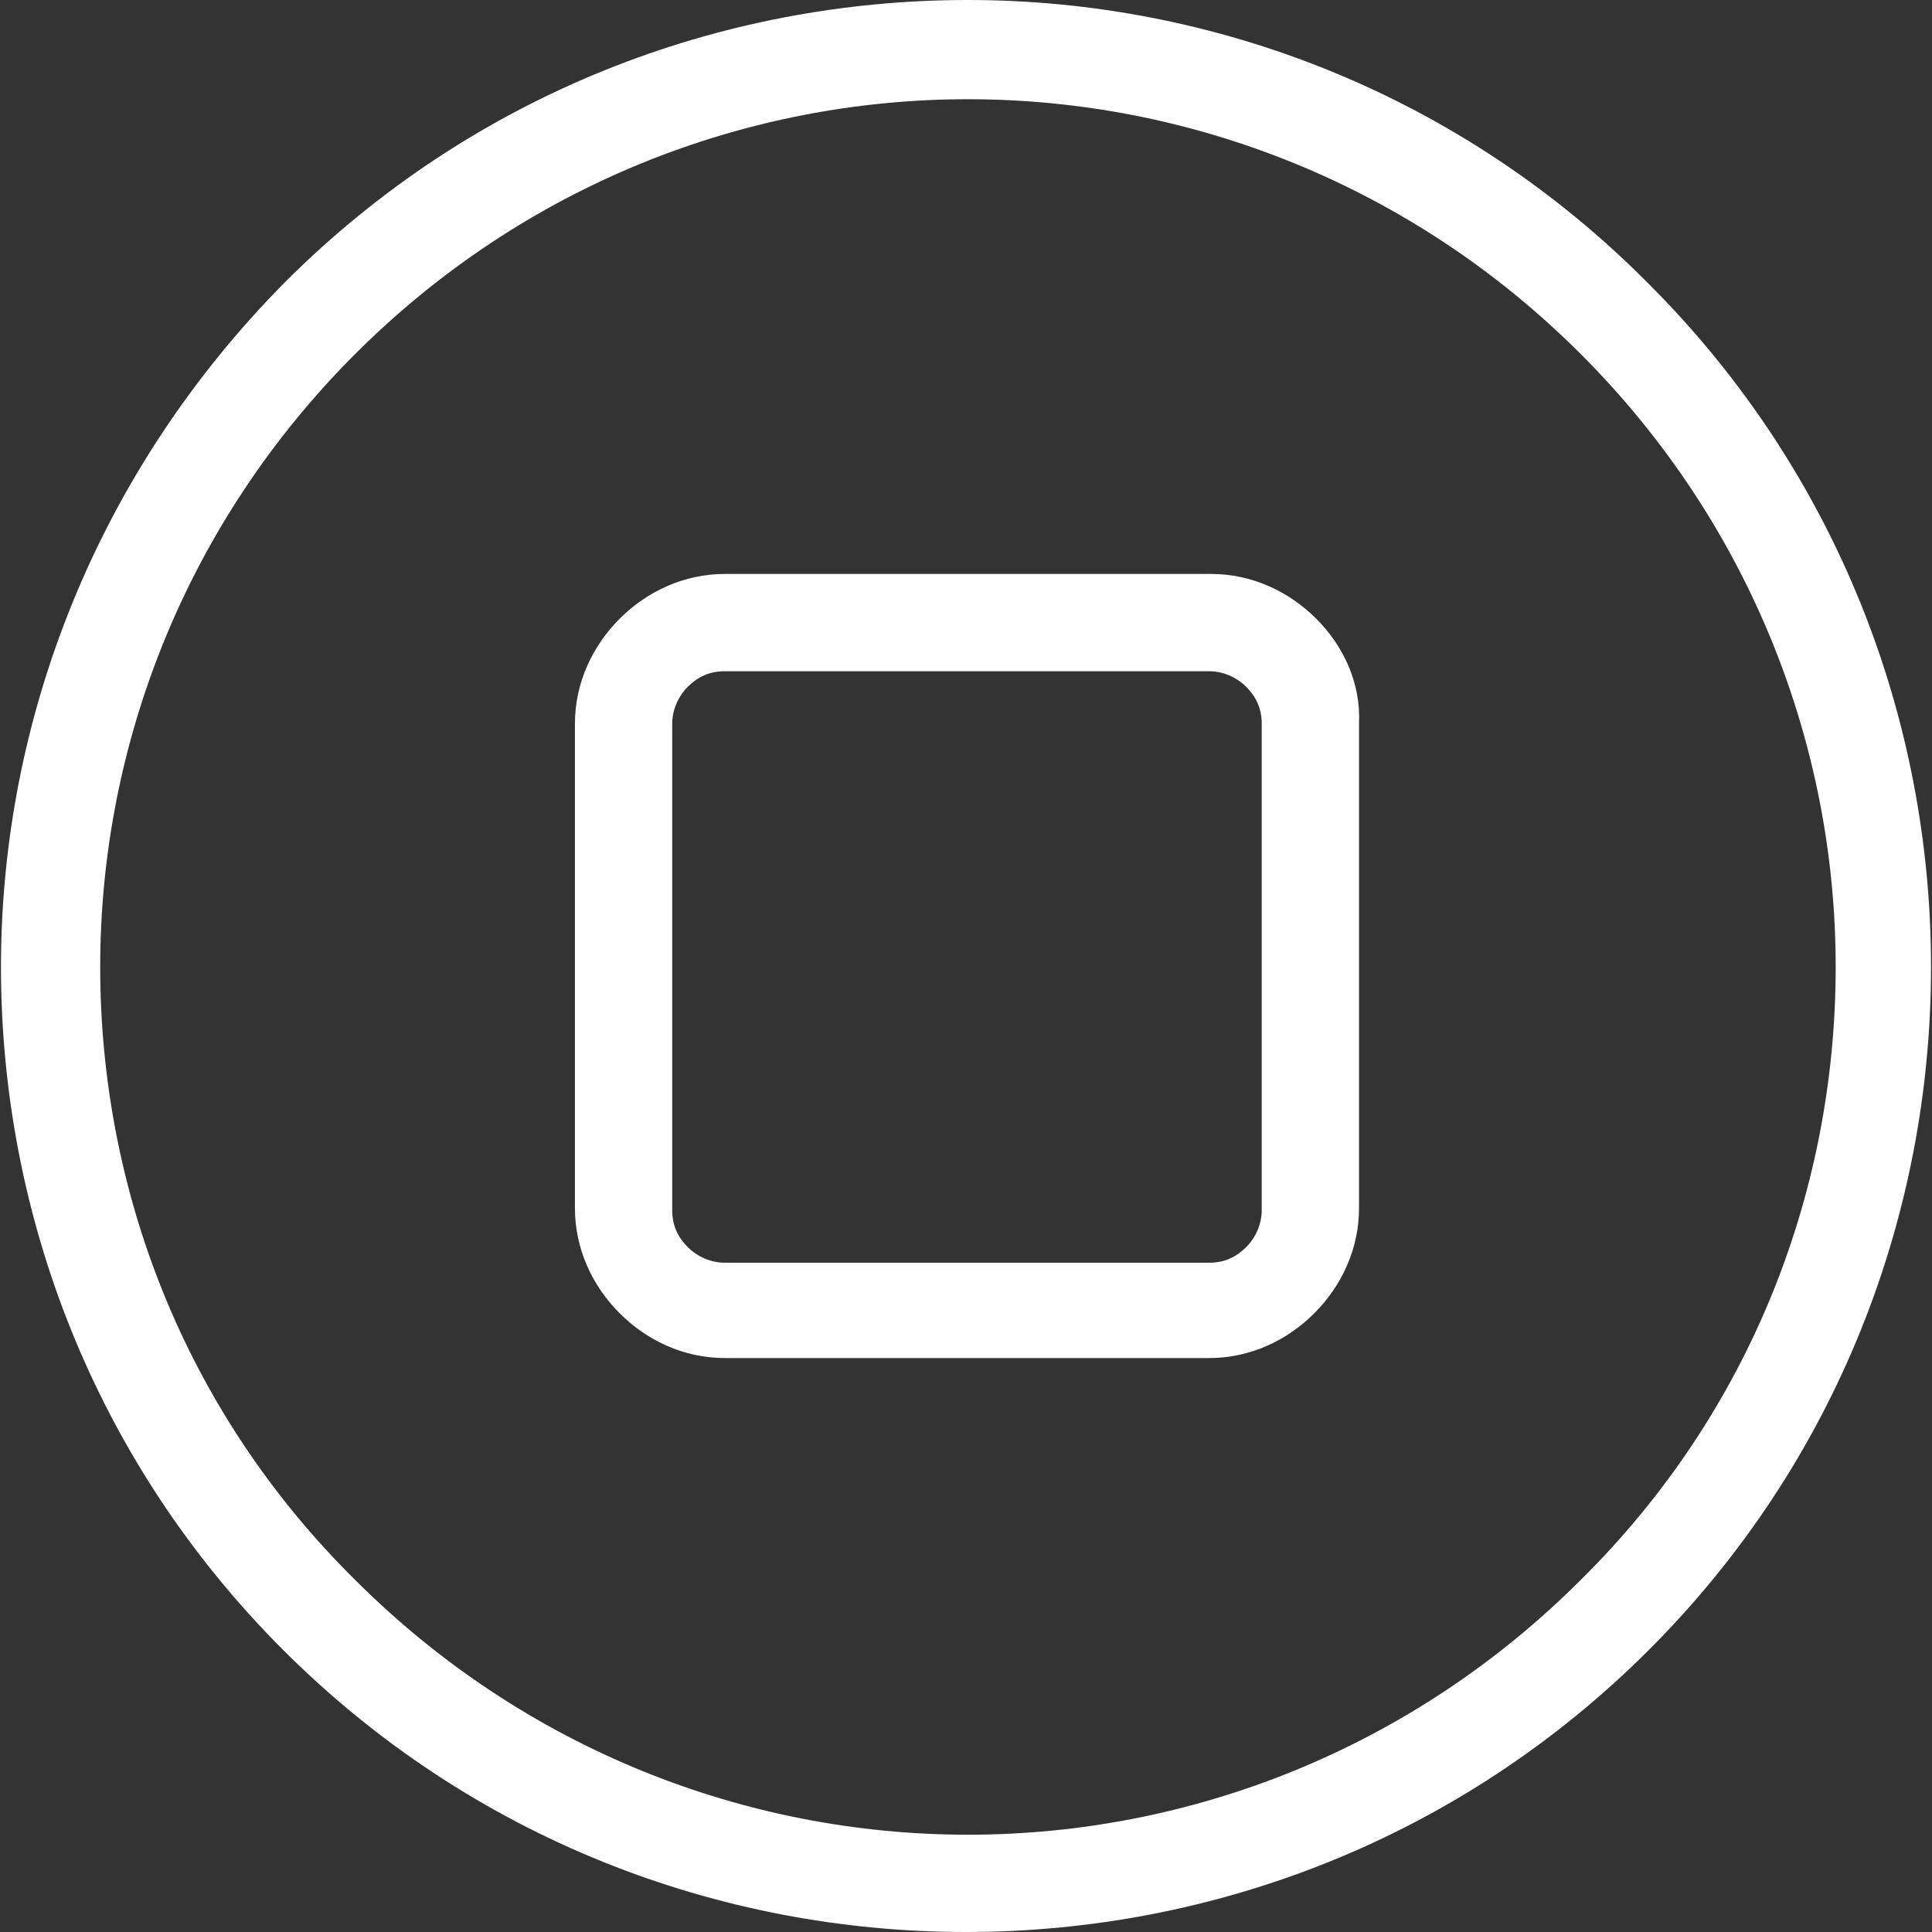 <?xml version="1.0" encoding="iso-8859-1"?>
<!-- Generator: Adobe Illustrator 19.0.0, SVG Export Plug-In . SVG Version: 6.00 Build 0)  -->
<svg width="20" height="20" fill="white" version="1.1" id="Capa_1" xmlns="http://www.w3.org/2000/svg" xmlns:xlink="http://www.w3.org/1999/xlink" x="0px" y="0px"
	 viewBox="0 0 397.2 397.2" style="enable-background:new 0 0 397.2 397.2;" xml:space="preserve">
<rect x="0" y="0" width="397.2" height="397.2" fill="#333333" stroke="none"/>
<g>
	<g>
		<g>
			<path d="M339,58.4C300.6,19.6,249.8,0,199,0S97.4,19.2,58.6,58C19.8,97.2,0.2,148,0.2,198.8
				s19.2,101.6,58,140.4s89.6,58,140.4,58c50.8,0,101.6-19.2,140.4-58s58-89.6,58-140.4S377.8,97.2,339,58.4z M325,324.8
				c-34.8,34.8-80.4,52.4-126,52.4c-45.6,0-91.2-17.6-126-52.4c-35.2-34.8-52.4-80.4-52.4-126c0-45.6,17.6-91.2,52.4-126
				s80.4-52.4,126-52.4c45.6,0,91.2,17.6,126,52.4s52.4,80.4,52.4,126C377.4,244.4,360.2,290,325,324.8z"/>
			<path d="M249,118H149c-8.4,0-16,3.6-21.6,9.2c-5.6,5.6-9.2,13.2-9.2,21.6v99.6c0,8.4,3.6,16,9.2,21.6
				c5.6,5.6,13.2,9.2,21.6,9.2h99.6c8.4,0,16-3.6,21.6-9.2c5.6-5.6,9.2-13.2,9.2-21.6v-99.6c0.4-8.4-3.2-16-8.8-21.6
				C265,121.6,257.4,118,249,118z M259.4,248.8c0,2.8-1.2,5.6-3.2,7.6c-2,2-4.4,3.2-7.6,3.2H149c-2.8,0-5.6-1.2-7.6-3.2
				c-2-2-3.2-4.4-3.2-7.6v-100c0-2.8,1.2-5.6,3.2-7.6s4.4-3.2,7.6-3.2h99.6c2.8,0,5.6,1.2,7.6,3.2s3.2,4.4,3.2,7.6V248.8z"/>
		</g>
	</g>
</g>
<g>
</g>
<g>
</g>
<g>
</g>
<g>
</g>
<g>
</g>
<g>
</g>
<g>
</g>
<g>
</g>
<g>
</g>
<g>
</g>
<g>
</g>
<g>
</g>
<g>
</g>
<g>
</g>
<g>
</g>
</svg>

